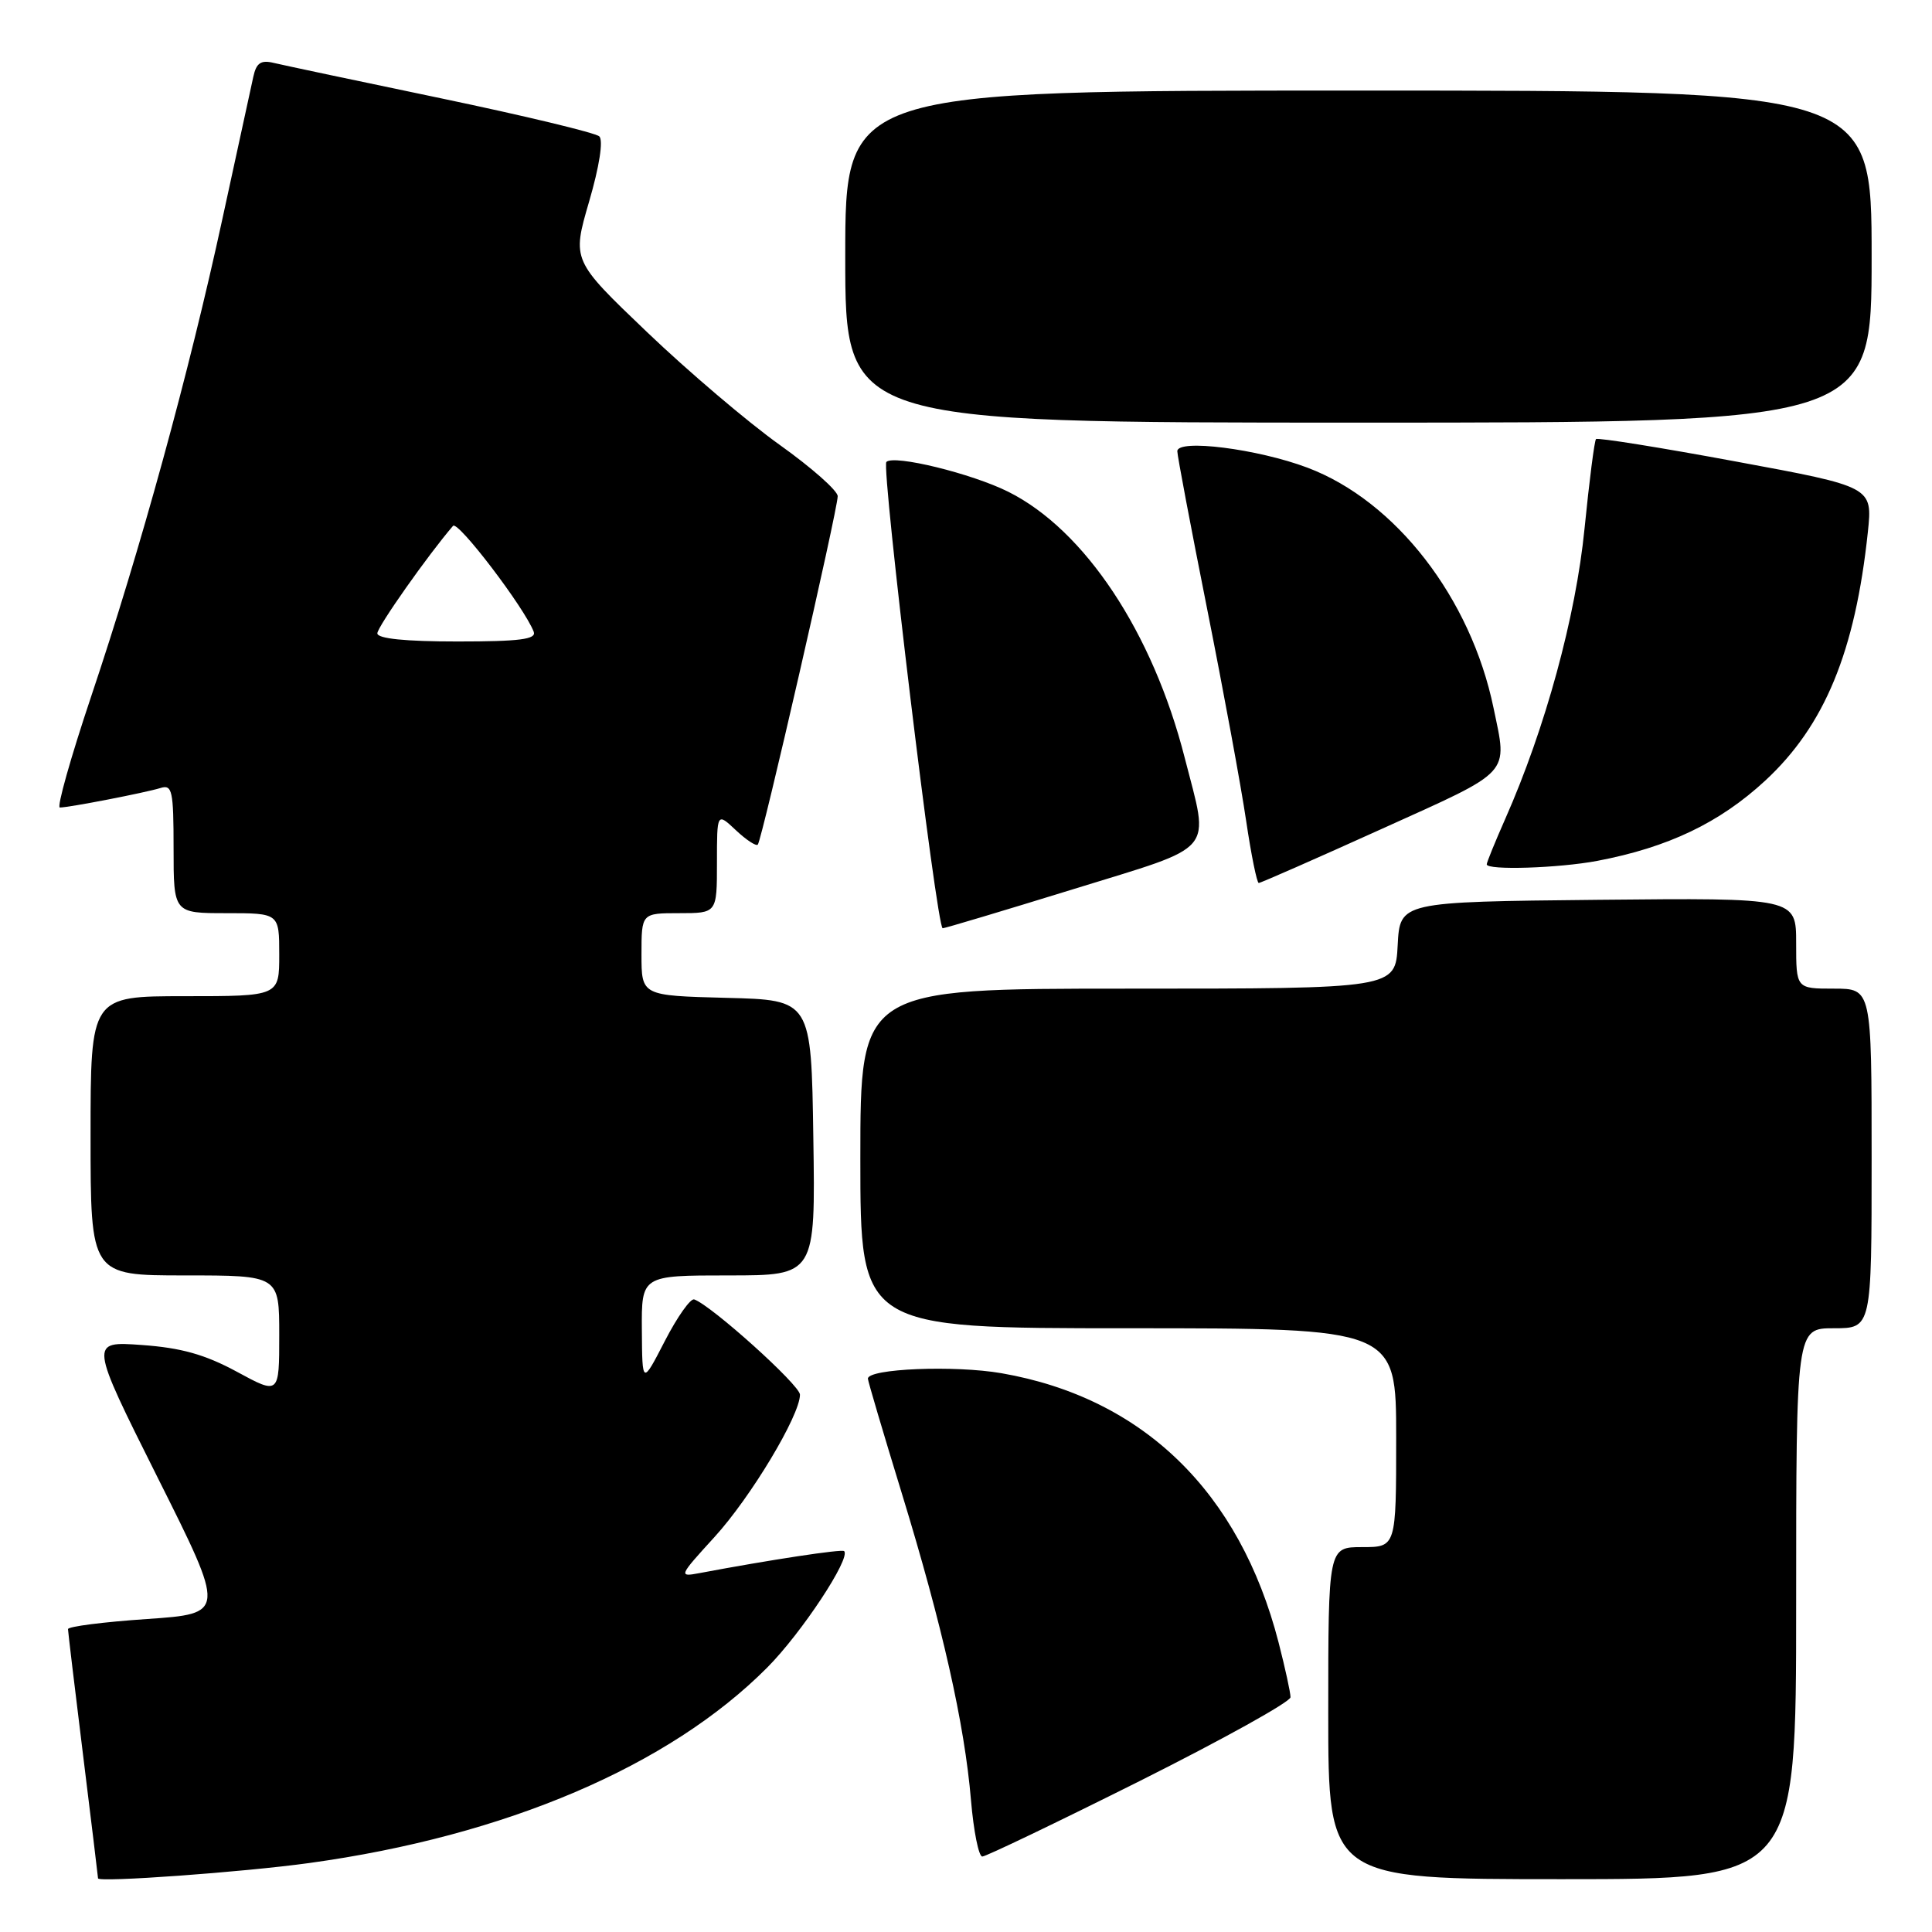 <?xml version="1.0" encoding="UTF-8" standalone="no"?>
<!DOCTYPE svg PUBLIC "-//W3C//DTD SVG 1.1//EN" "http://www.w3.org/Graphics/SVG/1.1/DTD/svg11.dtd" >
<svg xmlns="http://www.w3.org/2000/svg" xmlns:xlink="http://www.w3.org/1999/xlink" version="1.1" viewBox="0 0 256 256">
 <g >
 <path fill="currentColor"
d=" M 40.98 246.86 C 66.99 243.28 88.67 234.02 101.66 220.96 C 106.21 216.39 112.78 206.43 111.85 205.53 C 111.55 205.24 102.05 206.68 92.66 208.45 C 89.89 208.97 89.95 208.84 94.67 203.67 C 99.48 198.40 106.00 187.55 106.00 184.80 C 106.00 183.54 94.29 173.00 91.99 172.18 C 91.50 172.01 89.75 174.48 88.10 177.68 C 85.10 183.50 85.10 183.50 85.05 176.25 C 85.00 169.00 85.00 169.00 96.52 169.00 C 108.05 169.00 108.05 169.00 107.77 150.75 C 107.50 132.50 107.50 132.50 96.25 132.22 C 85.00 131.93 85.00 131.93 85.00 126.47 C 85.00 121.00 85.00 121.00 90.00 121.00 C 95.00 121.00 95.00 121.00 95.00 114.33 C 95.00 107.65 95.00 107.65 97.50 110.00 C 98.87 111.29 100.18 112.15 100.41 111.92 C 100.94 111.39 111.00 67.52 111.00 65.75 C 111.00 65.02 107.55 61.97 103.33 58.96 C 99.12 55.96 91.20 49.23 85.73 44.00 C 75.79 34.50 75.79 34.50 78.06 26.71 C 79.42 22.06 79.96 18.59 79.41 18.07 C 78.91 17.60 69.50 15.34 58.50 13.04 C 47.50 10.75 37.51 8.63 36.29 8.34 C 34.58 7.92 33.97 8.33 33.57 10.15 C 33.28 11.44 31.44 19.93 29.47 29.00 C 25.05 49.40 18.60 72.86 12.09 92.25 C 9.37 100.36 7.50 107.00 7.93 107.00 C 9.16 107.00 19.28 105.03 21.25 104.42 C 22.82 103.92 23.00 104.73 23.00 112.43 C 23.00 121.00 23.00 121.00 30.00 121.00 C 37.00 121.00 37.00 121.00 37.00 126.50 C 37.00 132.00 37.00 132.00 24.50 132.00 C 12.00 132.00 12.00 132.00 12.00 150.50 C 12.00 169.00 12.00 169.00 24.50 169.00 C 37.00 169.00 37.00 169.00 37.00 176.90 C 37.00 184.81 37.00 184.81 31.38 181.76 C 27.17 179.48 24.00 178.59 18.80 178.22 C 11.85 177.72 11.85 177.72 20.88 195.77 C 29.92 213.81 29.92 213.81 19.46 214.53 C 13.71 214.92 9.00 215.52 9.01 215.87 C 9.02 216.22 9.91 223.70 11.00 232.50 C 12.09 241.30 12.98 248.68 12.99 248.89 C 13.00 249.46 32.23 248.07 40.98 246.86 Z  M 238.00 212.50 C 238.00 176.00 238.00 176.00 243.00 176.00 C 248.00 176.00 248.00 176.00 248.00 153.50 C 248.00 131.00 248.00 131.00 243.00 131.00 C 238.00 131.00 238.00 131.00 238.00 124.98 C 238.00 118.97 238.00 118.97 211.75 119.23 C 185.50 119.50 185.50 119.50 185.20 125.25 C 184.90 131.00 184.90 131.00 149.45 131.00 C 114.00 131.00 114.00 131.00 114.00 153.50 C 114.00 176.00 114.00 176.00 149.50 176.00 C 185.00 176.00 185.00 176.00 185.00 190.50 C 185.00 205.00 185.00 205.00 180.50 205.00 C 176.00 205.00 176.00 205.00 176.00 227.00 C 176.00 249.00 176.00 249.00 207.00 249.00 C 238.00 249.00 238.00 249.00 238.00 212.50 Z  M 151.01 236.00 C 162.00 230.49 171.00 225.50 171.00 224.89 C 171.00 224.28 170.29 221.02 169.42 217.64 C 164.28 197.69 151.46 185.22 132.71 181.96 C 126.51 180.88 115.00 181.35 115.00 182.68 C 115.00 182.98 117.02 189.81 119.49 197.86 C 124.87 215.41 127.81 228.43 128.66 238.53 C 129.01 242.64 129.68 246.00 130.16 246.00 C 130.63 246.00 140.01 241.50 151.01 236.00 Z  M 142.22 117.82 C 161.43 111.88 160.26 113.26 156.98 100.41 C 152.75 83.81 143.74 70.22 133.60 65.16 C 128.75 62.74 118.45 60.22 117.45 61.21 C 116.75 61.92 124.12 123.00 124.91 123.00 C 125.20 123.00 132.99 120.67 142.22 117.82 Z  M 183.12 109.82 C 200.51 101.96 199.76 102.77 197.90 93.80 C 194.89 79.24 184.93 66.38 173.25 61.97 C 166.65 59.48 156.00 58.13 156.00 59.79 C 156.00 60.38 157.78 69.78 159.95 80.68 C 162.12 91.58 164.45 104.21 165.12 108.75 C 165.79 113.29 166.55 117.00 166.79 117.00 C 167.04 117.00 174.39 113.77 183.12 109.82 Z  M 211.65 114.07 C 221.05 112.28 227.85 109.03 233.91 103.43 C 241.78 96.14 245.82 86.34 247.50 70.50 C 248.13 64.50 248.13 64.50 230.00 61.15 C 220.03 59.30 211.70 57.97 211.48 58.18 C 211.27 58.39 210.59 63.73 209.96 70.03 C 208.81 81.68 204.76 96.51 199.46 108.49 C 198.11 111.55 197.00 114.27 197.00 114.53 C 197.00 115.34 206.50 115.04 211.65 114.07 Z  M 248.00 34.00 C 248.00 12.00 248.00 12.00 180.00 12.00 C 112.00 12.00 112.00 12.00 112.00 34.00 C 112.00 56.00 112.00 56.00 180.00 56.00 C 248.00 56.00 248.00 56.00 248.00 34.00 Z  M 50.00 83.92 C 50.00 83.06 56.76 73.47 60.03 69.68 C 60.67 68.94 69.50 80.53 70.72 83.71 C 71.10 84.71 68.88 85.00 60.61 85.00 C 53.70 85.00 50.00 84.62 50.00 83.92 Z "/>
</g>
</svg>